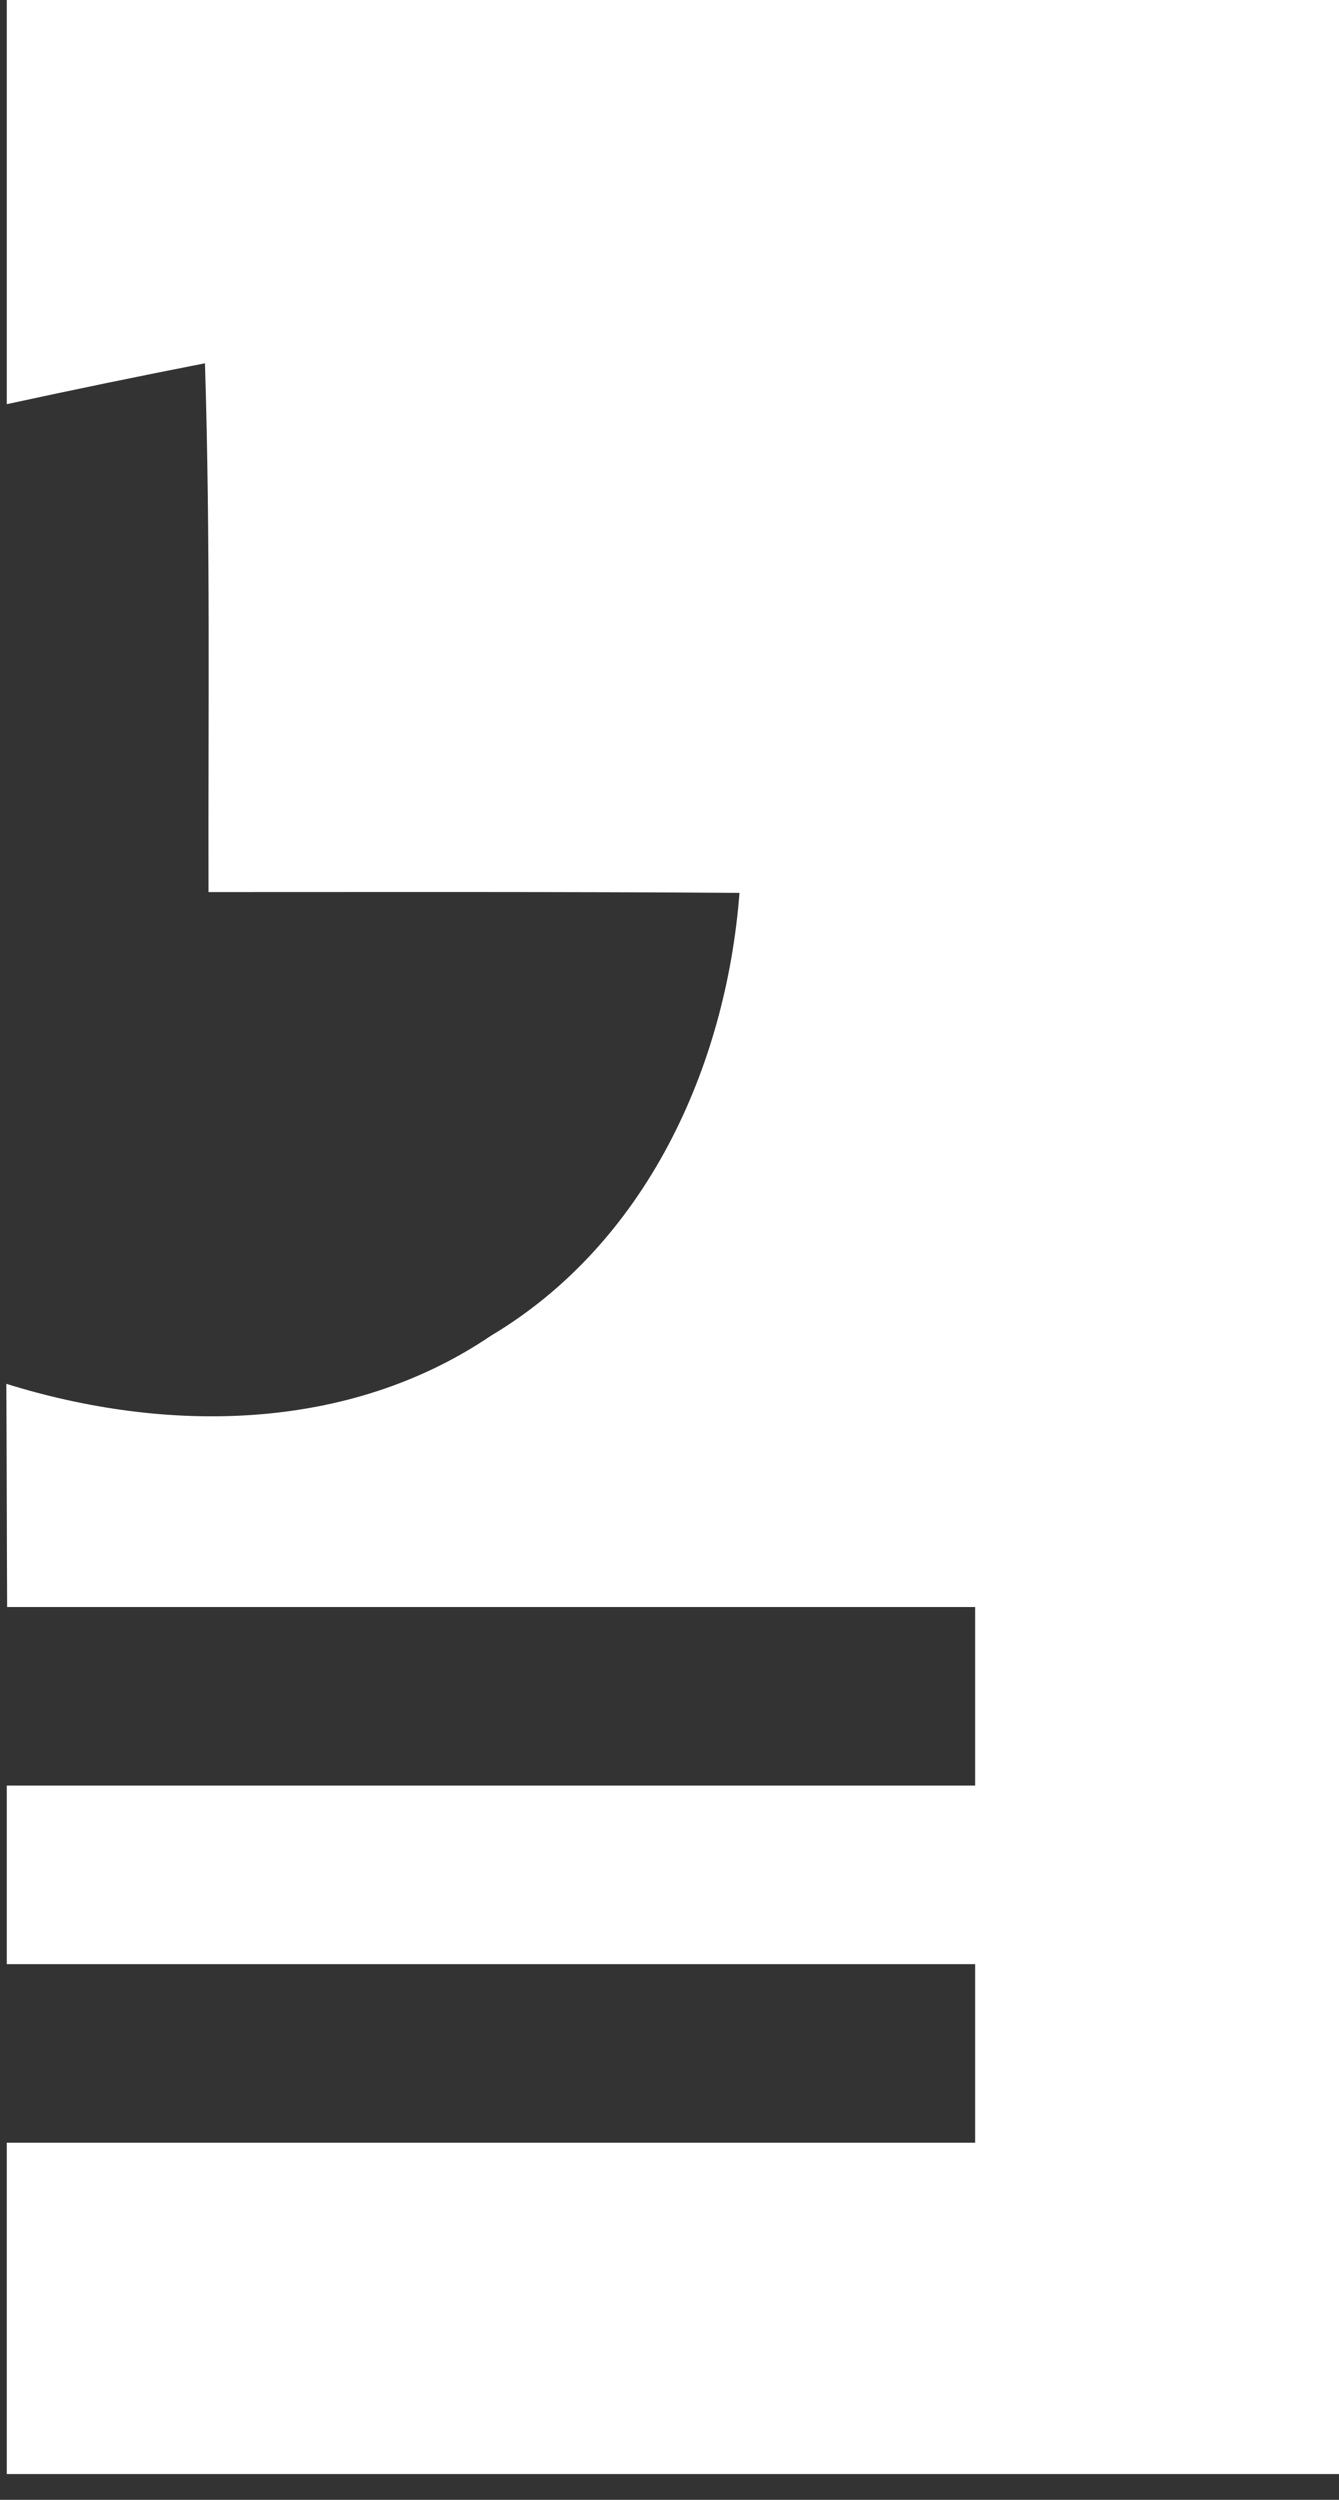﻿<?xml version="1.0" encoding="utf-8"?>
<svg version="1.1" xmlns:xlink="http://www.w3.org/1999/xlink" width="15px" height="28px" xmlns="http://www.w3.org/2000/svg">
  <rect width="100%" height="100%" fill="#333333" stroke="none"/>
  <g transform="matrix(1 0 0 1 -145 -2034 )">
    <path d="M 0.076 4.527  L 0.076 0  L 15 0  L 15 27.711  L 0.076 27.711  L 0.076 24  L 10.924 24  L 10.924 22  L 0.076 22  L 0.076 20  L 10.924 20  L 10.924 18  L 0.08 18  C 0.076 17.281  0.076 16.39  0.071 15.5  C 1.861 16.058  3.9 16.045  5.5 14.961  C 7.231 13.929  8.133 11.963  8.284 10.001  C 6.3 9.987  4.316 9.992  2.336 9.992  C 2.331 8.017  2.358 6.039  2.296 4.069  C 1.554 4.214  0.814 4.367  0.076 4.527  Z " fill-rule="nonzero" fill="#ffffff" stroke="none" transform="matrix(1 0 0 1 145 2034 )" />
  </g>
</svg>